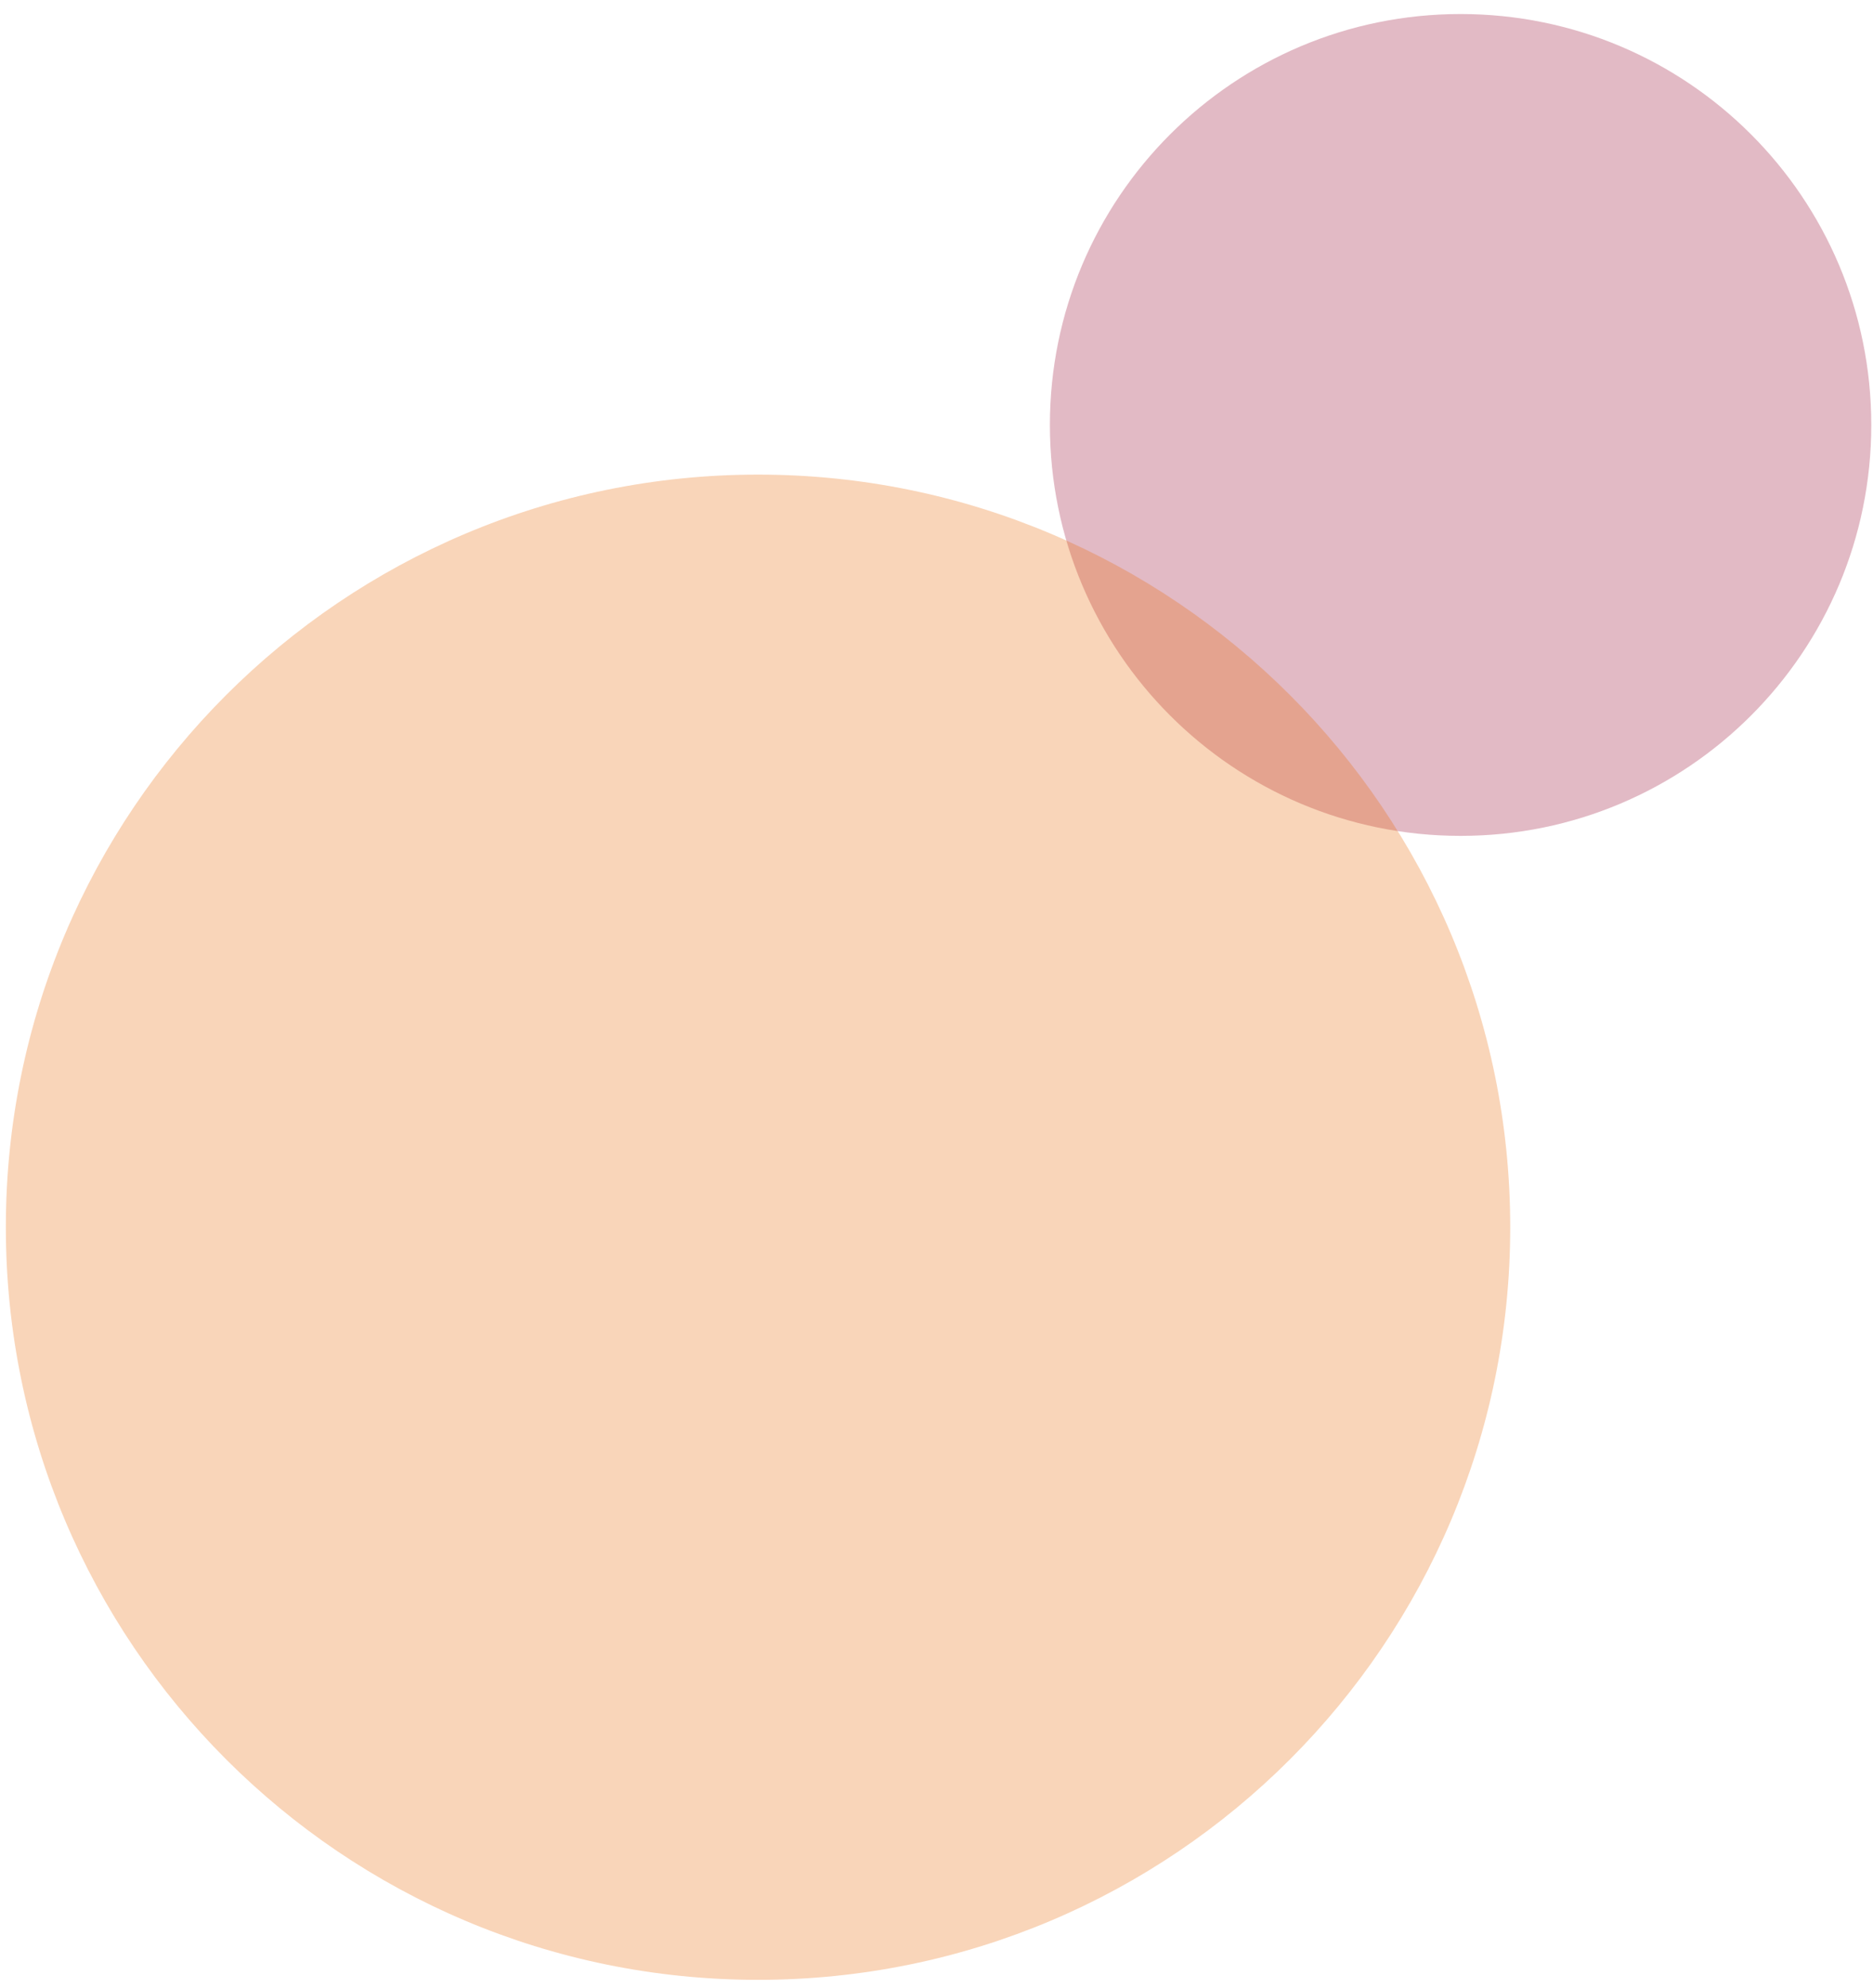 <svg width="115" height="122" viewBox="0 0 115 122" fill="none" xmlns="http://www.w3.org/2000/svg">
<path fill-rule="evenodd" clip-rule="evenodd" d="M64.462 26.077C64.462 12.145 75.746 0.861 89.678 0.861C103.61 0.861 114.894 12.145 114.894 26.077C114.894 40.009 103.61 51.293 89.678 51.293C75.746 51.293 64.462 40.009 64.462 26.077Z" fill="#970A31" fill-opacity="0.278"/>
<path fill-rule="evenodd" clip-rule="evenodd" d="M0.359 75.308C0.359 49.799 21.034 29.124 46.543 29.124C72.052 29.124 92.726 49.799 92.726 75.308C92.726 100.816 72.052 121.491 46.543 121.491C21.034 121.491 0.359 100.816 0.359 75.308Z" fill="#EC6A06" fill-opacity="0.278"/>
</svg>
